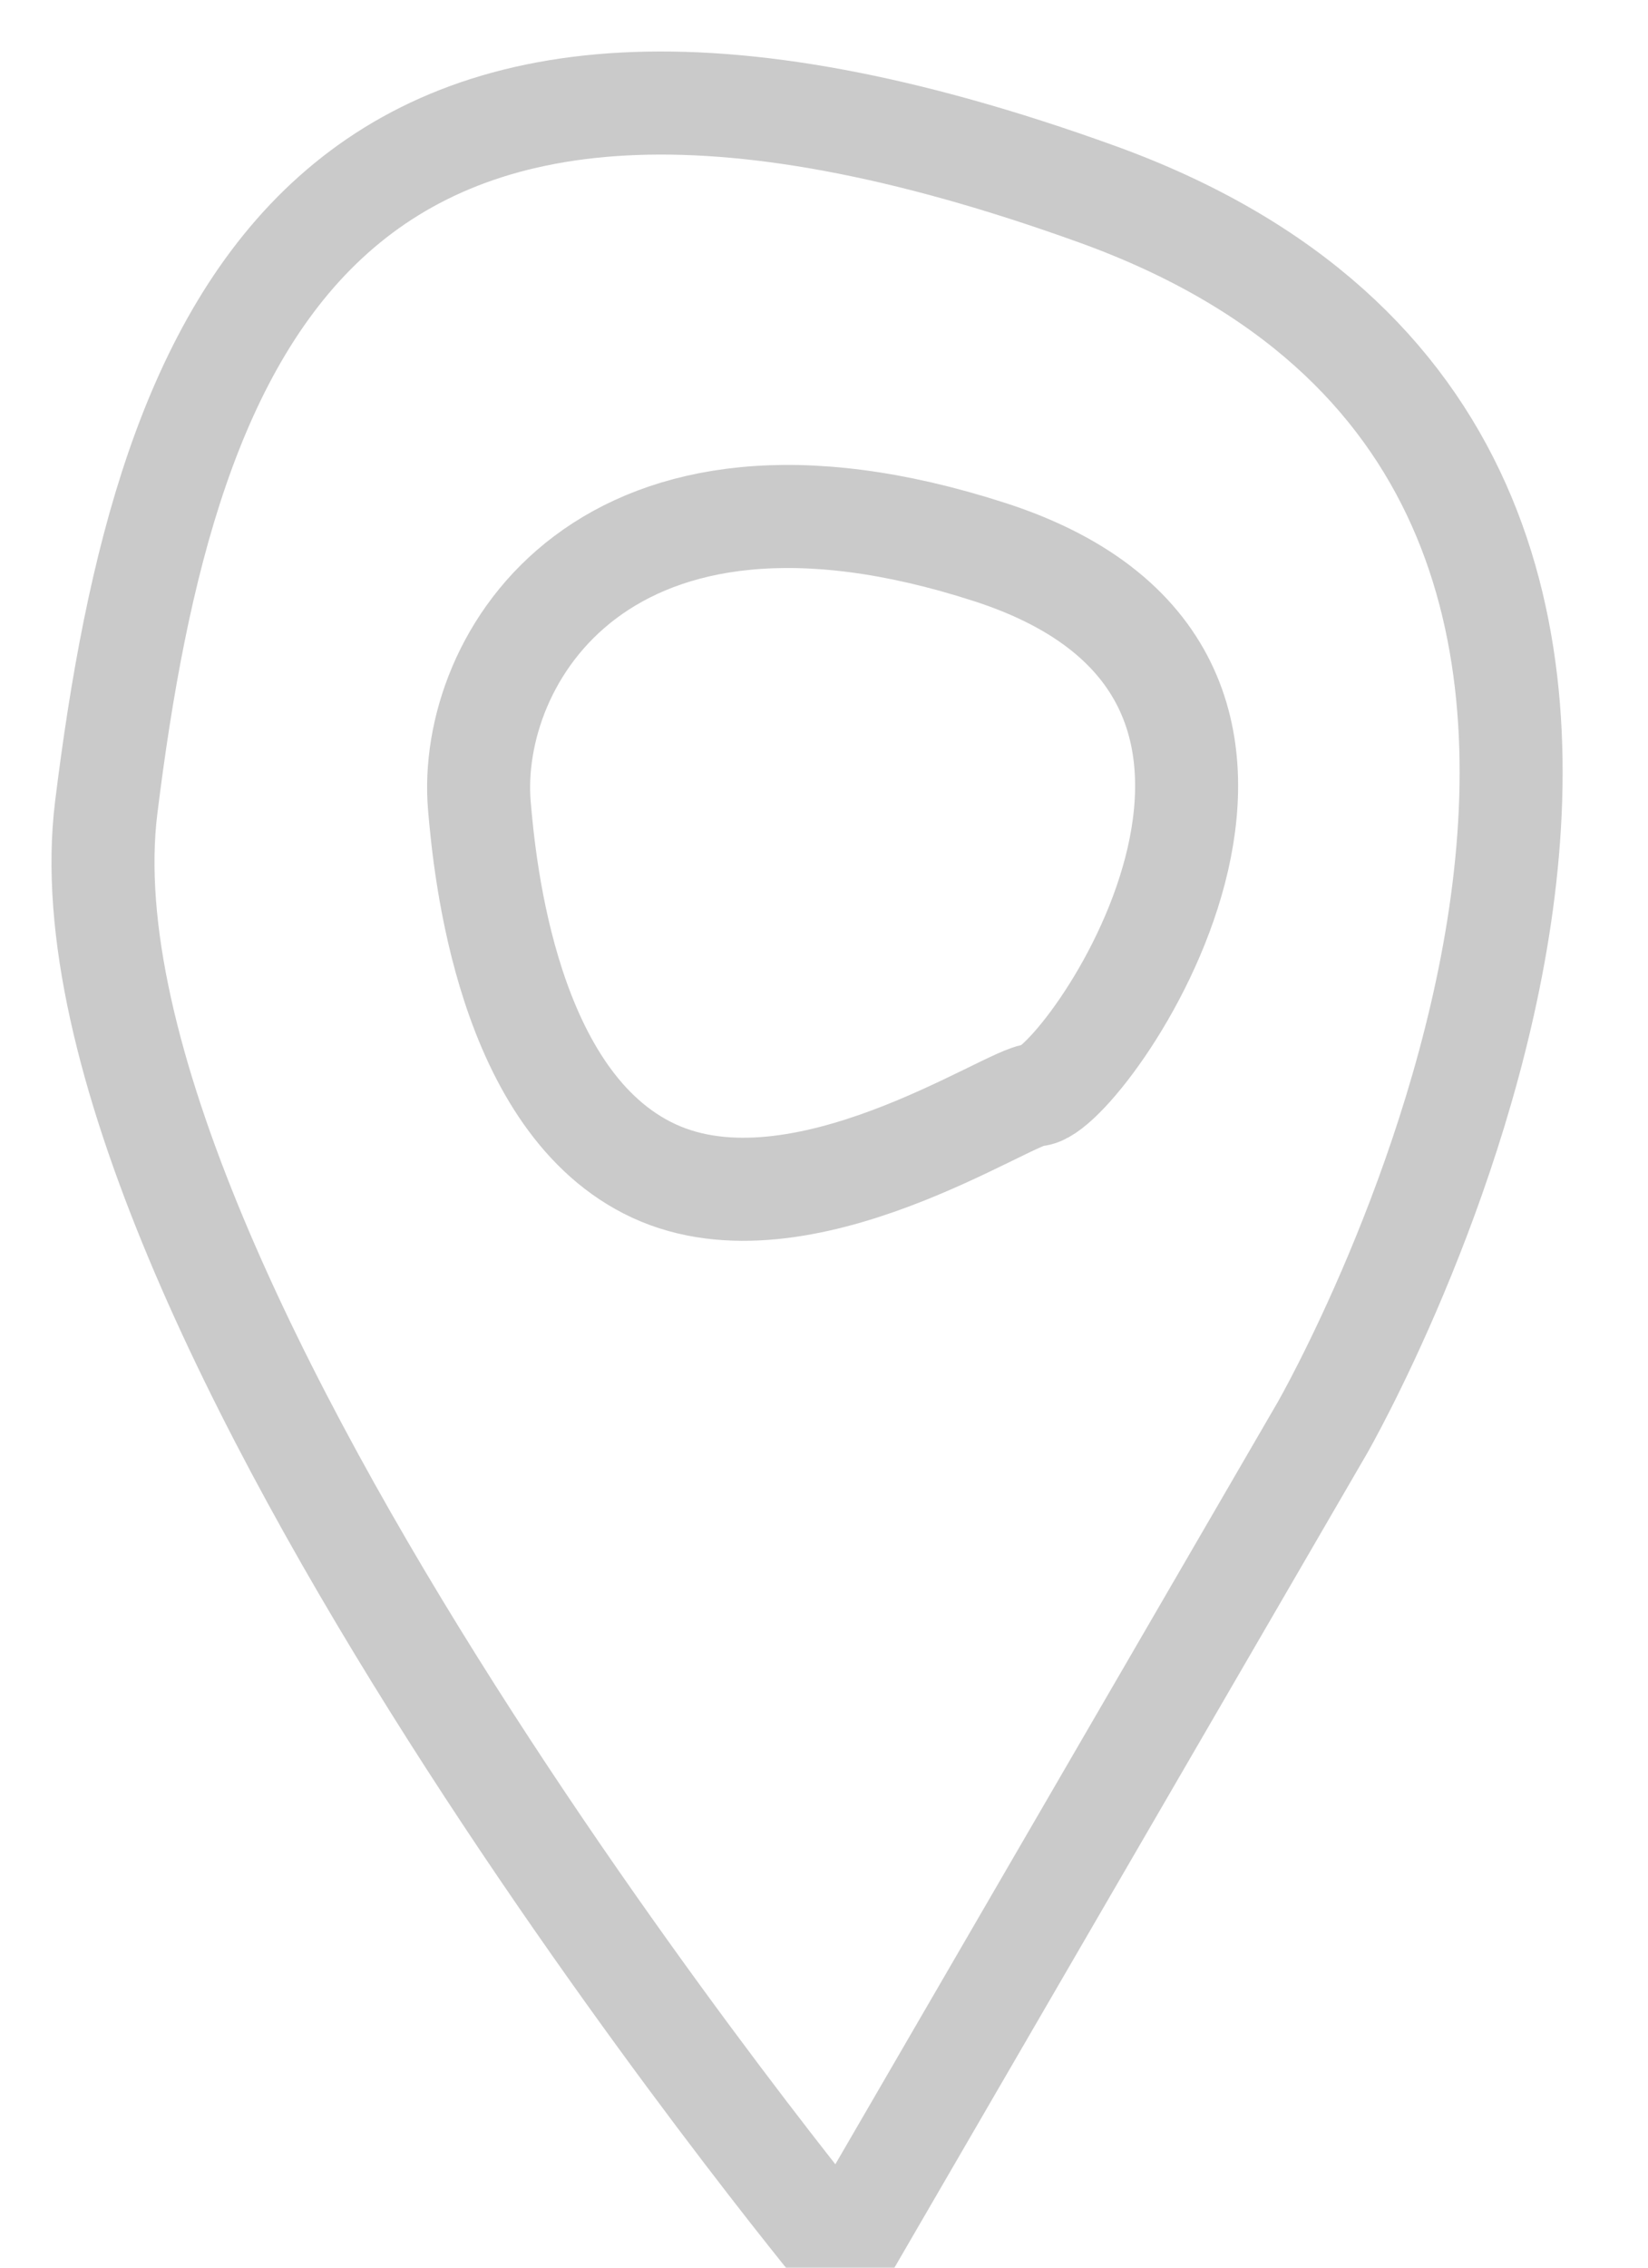 <?xml version="1.0" encoding="UTF-8"?>
<svg width="16px" height="22px" viewBox="0 0 16 22" version="1.1" xmlns="http://www.w3.org/2000/svg" xmlns:xlink="http://www.w3.org/1999/xlink">
    <!-- Generator: Sketch 42 (36781) - http://www.bohemiancoding.com/sketch -->
    <title>icon-site</title>
    <desc>Created with Sketch.</desc>
    <defs></defs>
    <g id="Page-1" stroke="none" stroke-width="1" fill="none" fill-rule="evenodd">
        <path d="M1.031,7.837 C1.612,3.143 3.128,-0.829 10.649,1.883 C18.169,4.596 12.838,13.853 12.838,13.853 L8.176,21.879 C8.176,21.879 0.451,12.53 1.031,7.837 Z M4.654,7.816 C4.705,8.416 4.922,10.702 6.35,11.361 C7.779,12.021 9.801,10.622 10.056,10.622 C10.5,10.622 13.367,6.571 9.612,5.357 C5.857,4.142 4.535,6.404 4.654,7.816 Z" id="icon-site" stroke="#CACACA"></path>
    </g>
</svg>